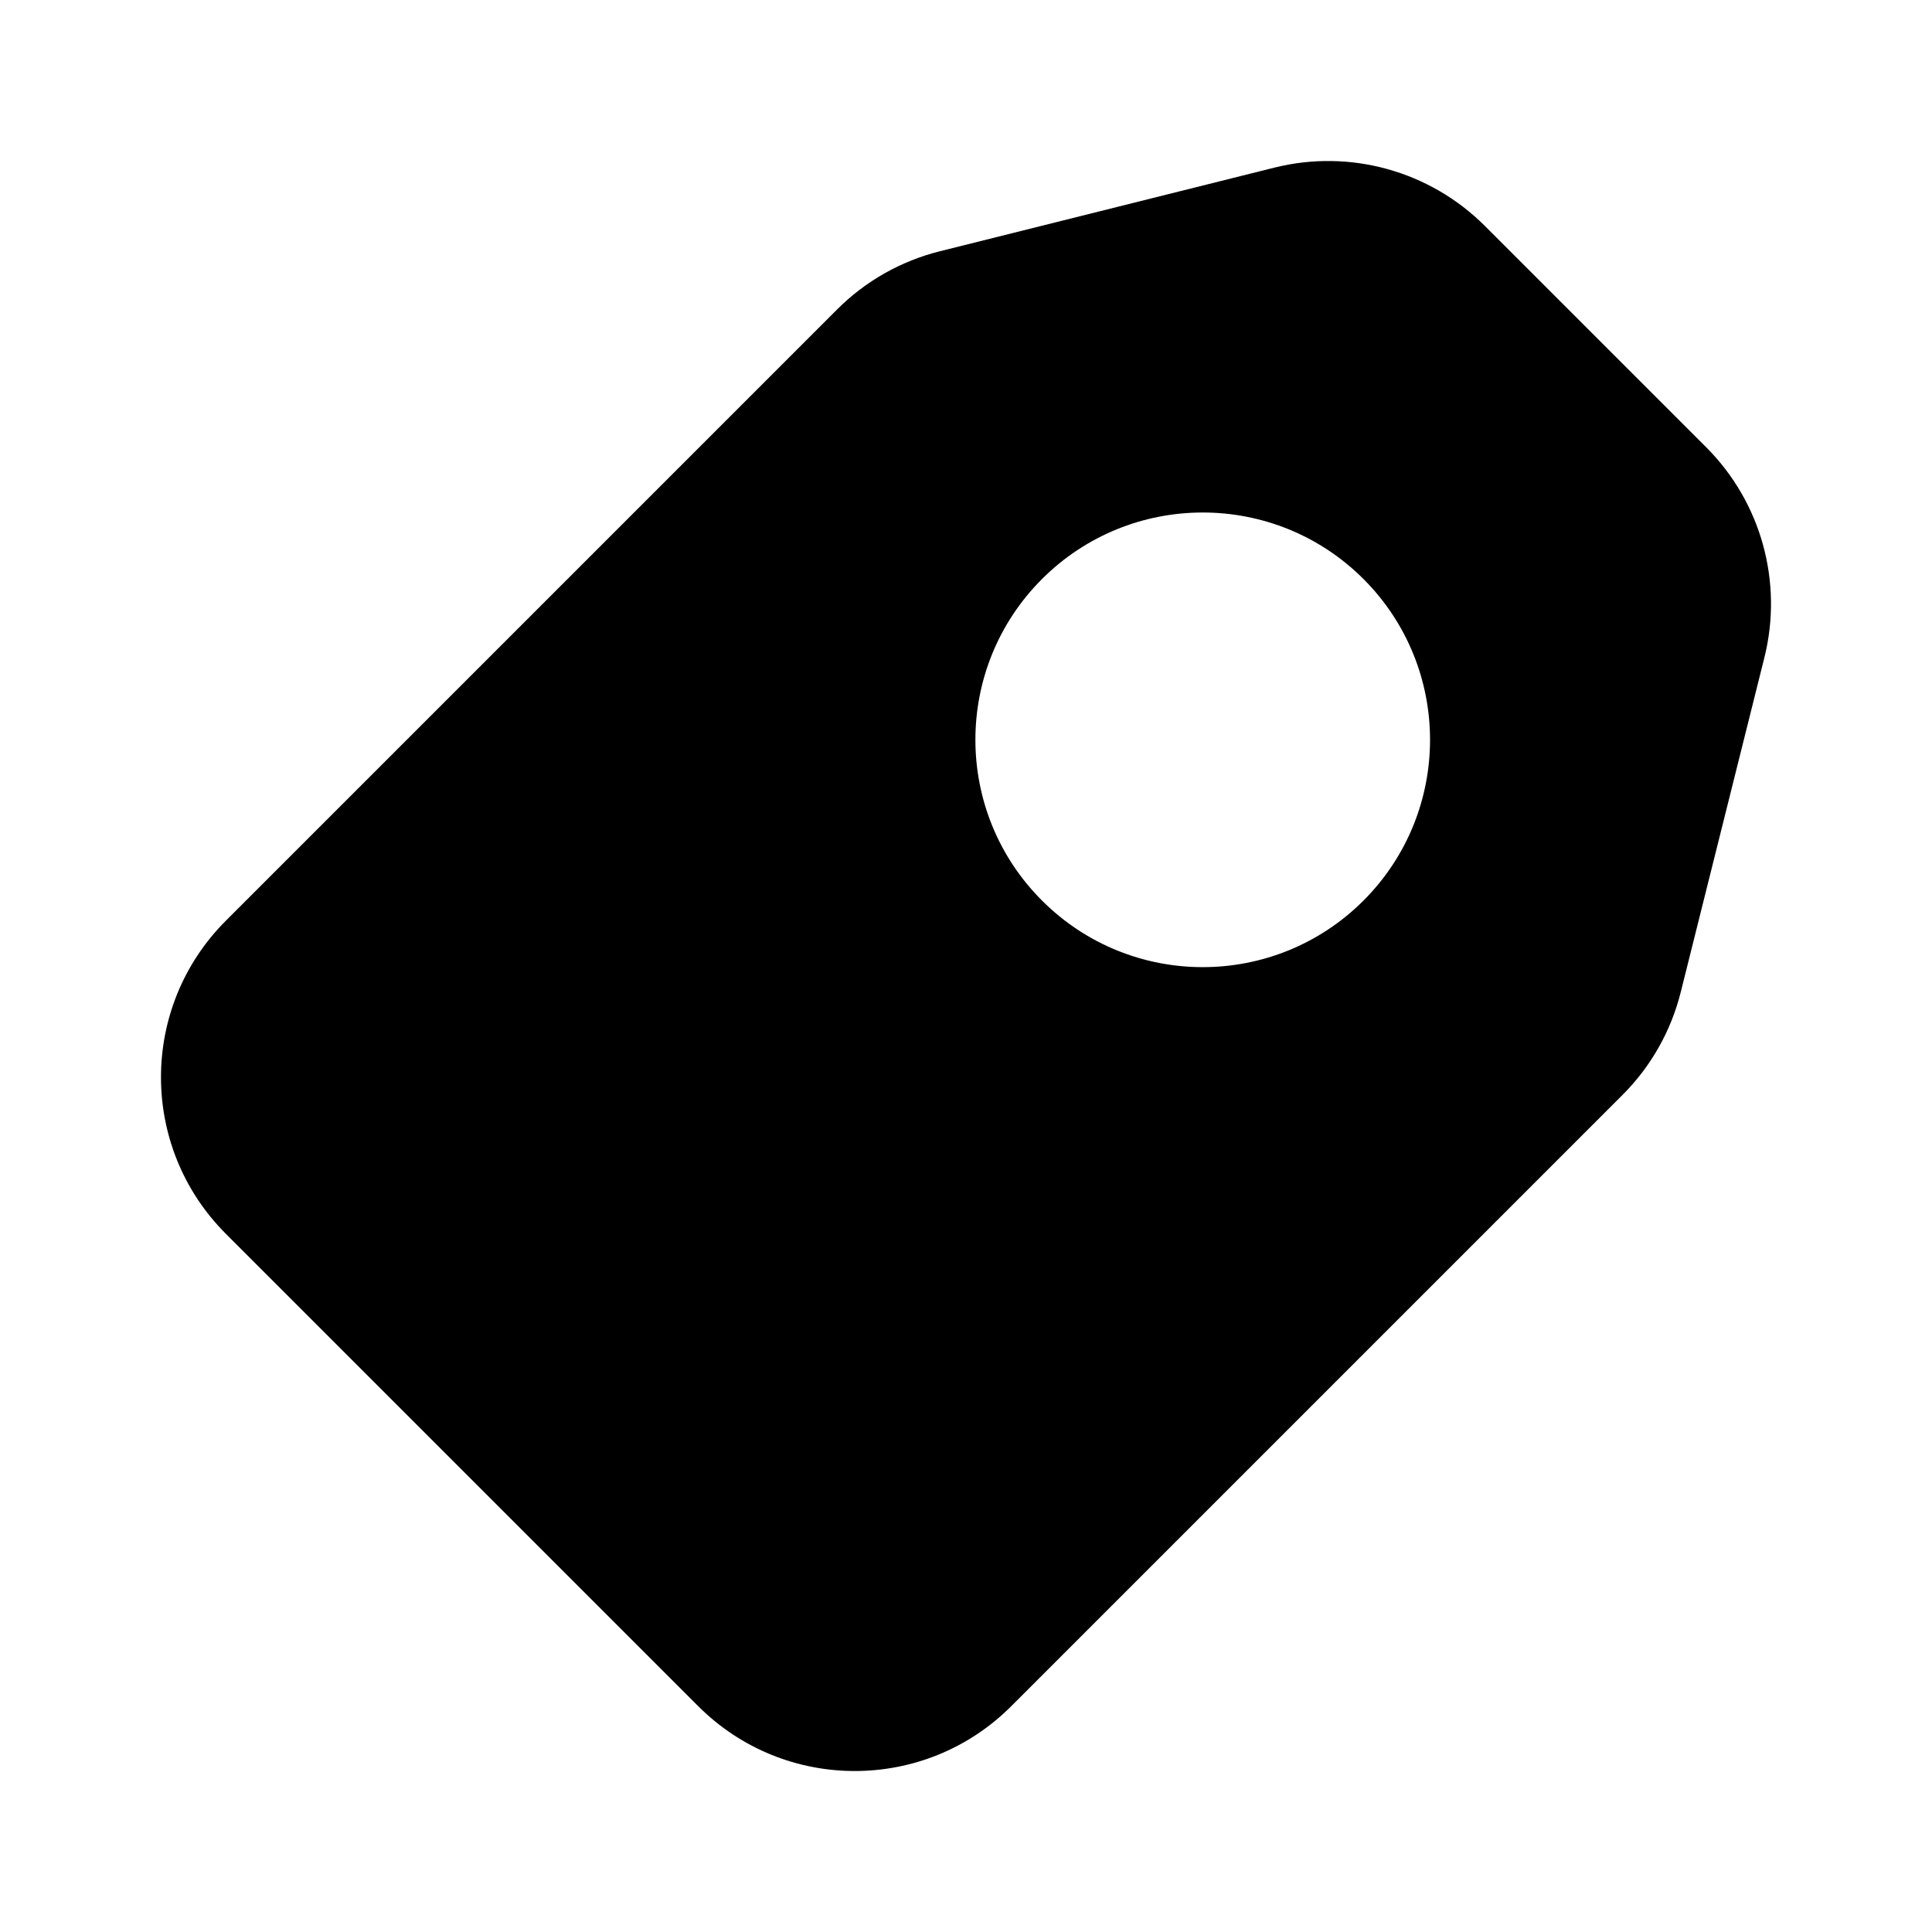 <svg width="24" height="24" viewBox="0 0 24 24" fill="none" xmlns="http://www.w3.org/2000/svg" data-seed-icon="true" data-seed-icon-version="0.7.3">
  <g>
    <path fill-rule="evenodd" clip-rule="evenodd" d="M15.832 2.082C16.77 1.848 17.761 2.123 18.445 2.806L21.194 5.555C21.878 6.239 22.152 7.23 21.918 8.168L20.879 12.324C20.758 12.808 20.508 13.25 20.155 13.602L12.563 21.194C11.489 22.269 9.747 22.269 8.673 21.194L2.806 15.327C1.731 14.253 1.731 12.511 2.806 11.437L10.398 3.845C10.75 3.492 11.192 3.242 11.676 3.121L15.832 2.082ZM12.944 7.193C14.047 6.091 15.835 6.091 16.938 7.193C18.04 8.296 18.04 10.084 16.938 11.187C15.835 12.29 14.047 12.29 12.944 11.187C11.841 10.084 11.841 8.296 12.944 7.193Z" fill="currentColor"/>
  </g>
</svg>
